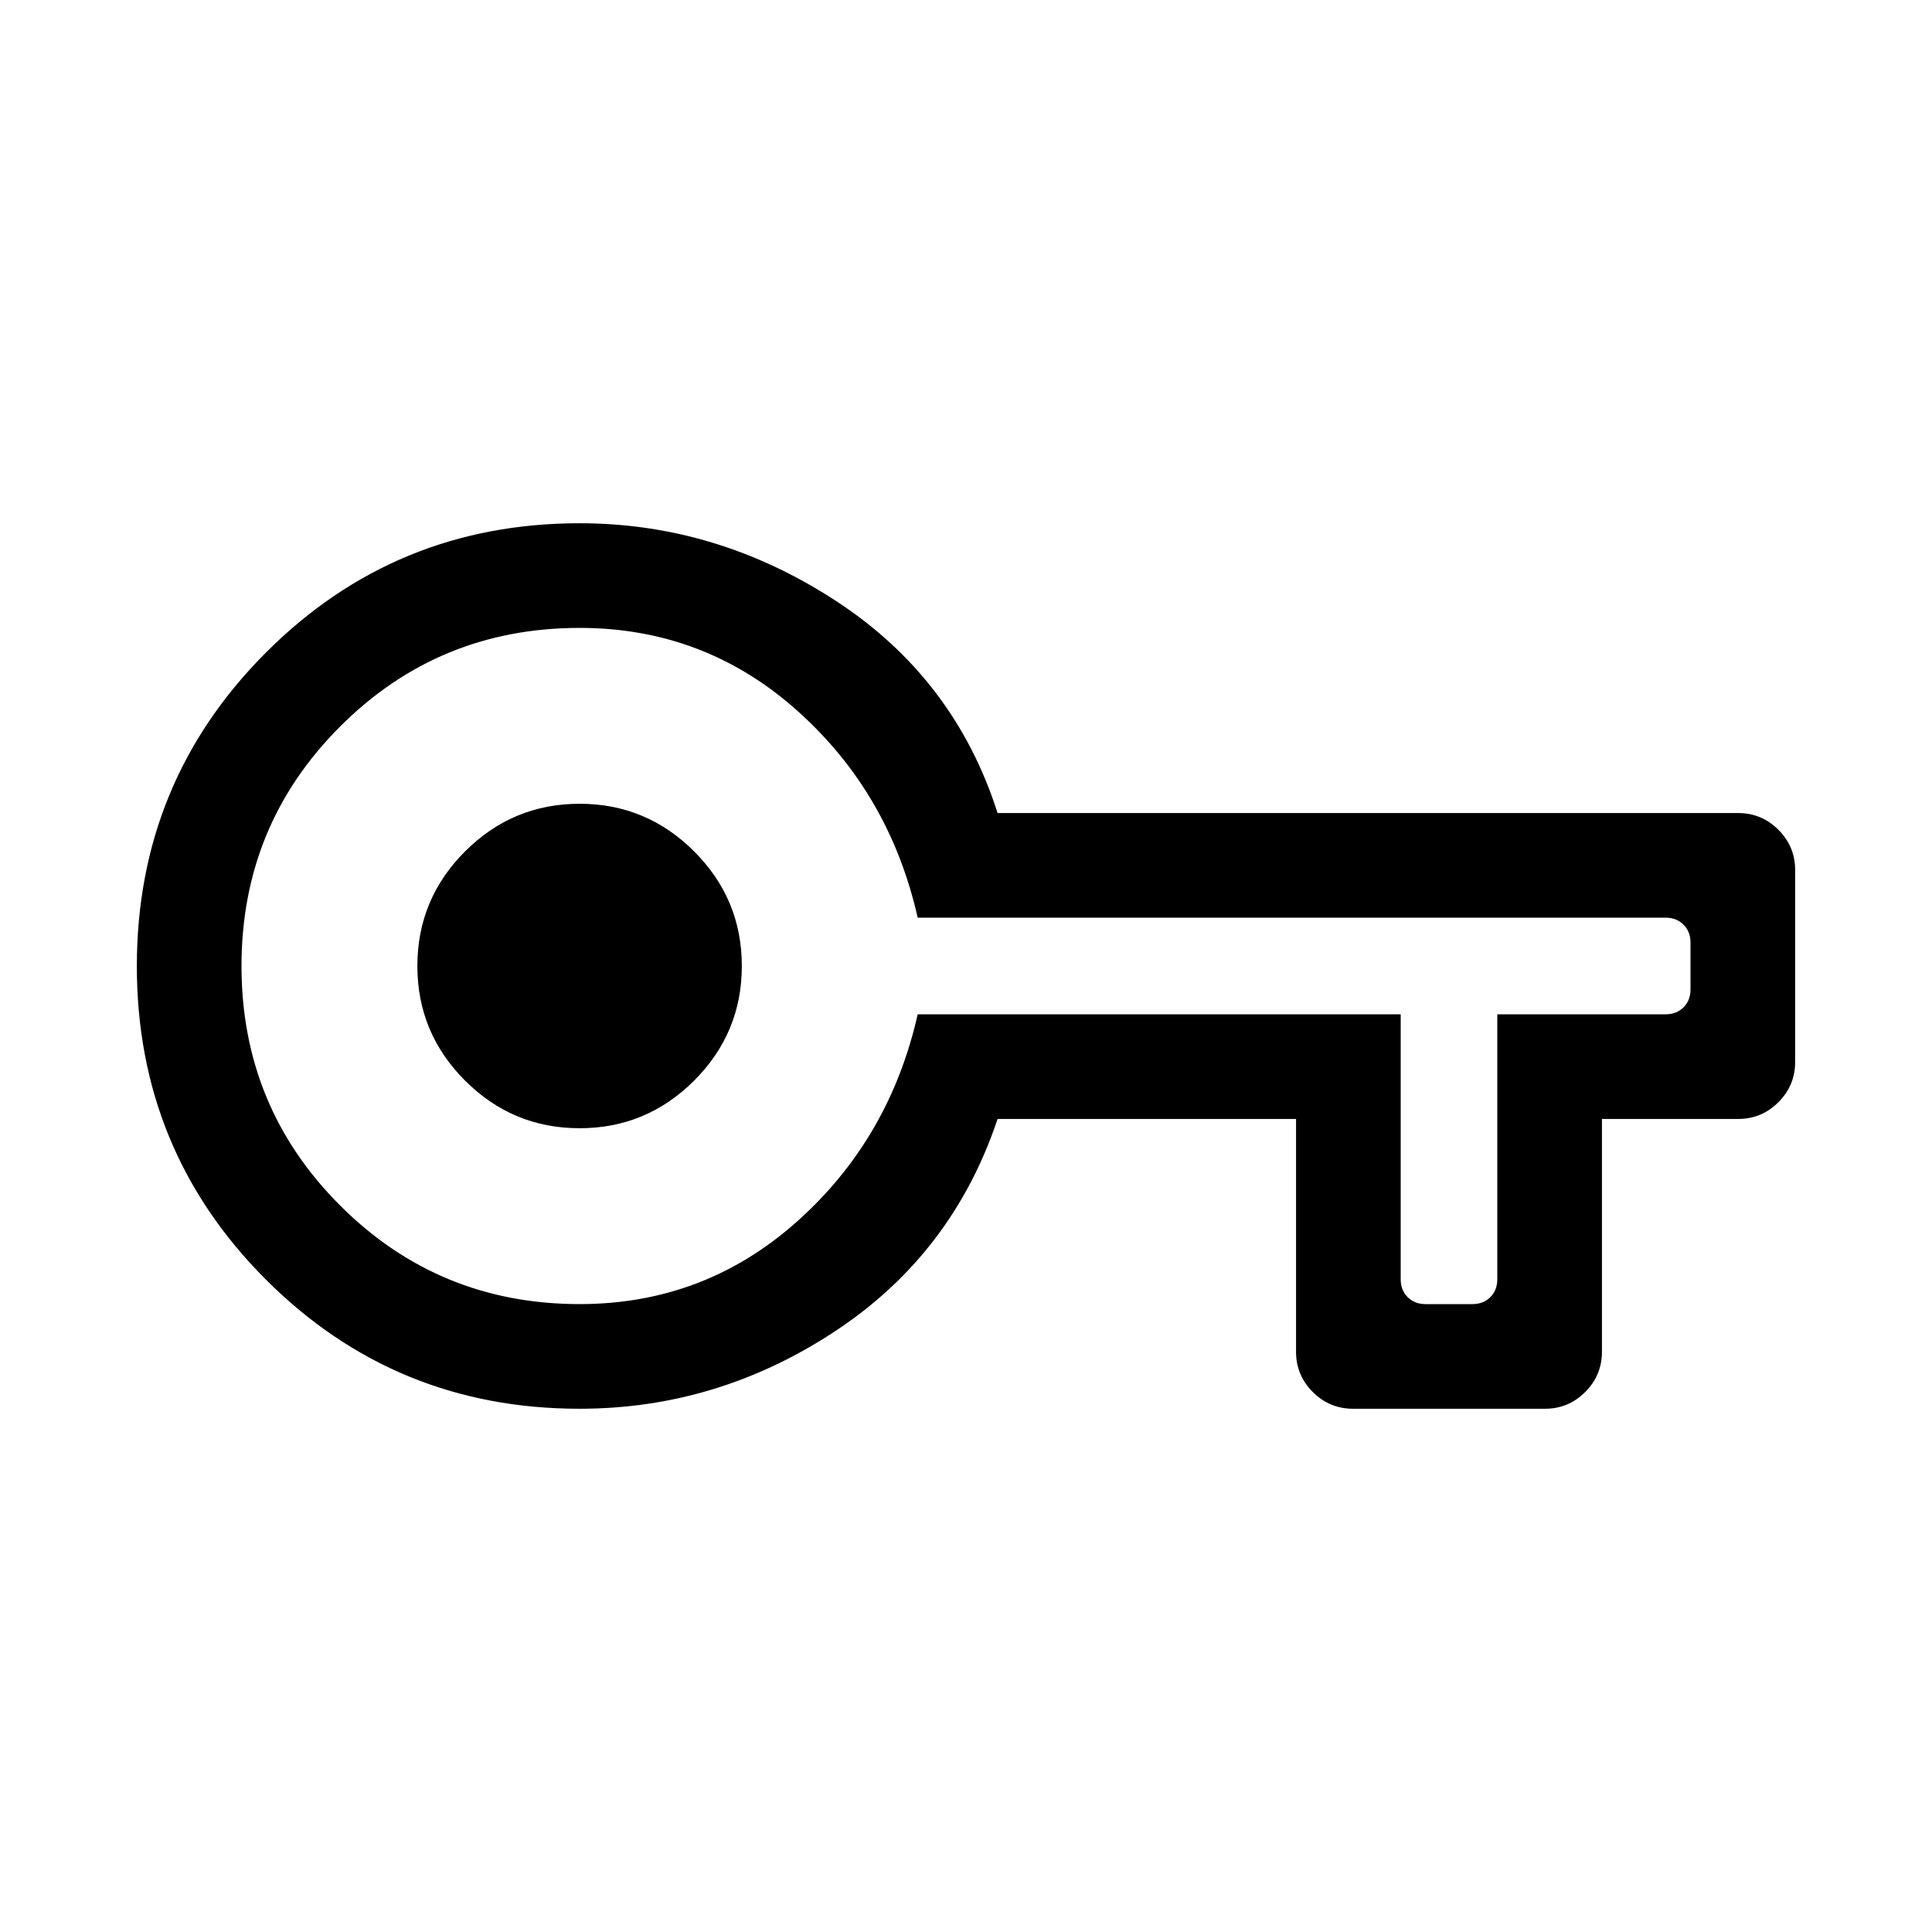 <svg xmlns="http://www.w3.org/2000/svg" height="20" viewBox="0 -960 960 960" width="20"><path d="M288-260q-91.67 0-155.83-64.14Q68-388.28 68-479.91q0-91.63 64.17-155.86Q196.33-700 288-700q68.15 0 127.23 38.5T495.69-556h368q11.68 0 19.99 8.32 8.32 8.31 8.32 19.99v95.38q0 11.68-8.32 19.99-8.31 8.32-19.99 8.32H796v115.69q0 11.68-8.32 19.99-8.31 8.32-19.99 8.32h-95.38q-11.68 0-19.99-8.32-8.32-8.31-8.32-19.99V-404H495.69q-22.38 67-80.77 105.5T288-260Zm0-52q62 0 108-41t60-103h240v131.69q0 5.39 3.46 8.85t8.85 3.46h23.38q5.39 0 8.85-3.46t3.46-8.85V-456h83.69q5.39 0 8.85-3.46t3.46-8.85v-23.38q0-5.39-3.46-8.85t-8.85-3.46H456q-14-62-60-103t-108-41q-70 0-119 49t-49 119q0 70 49 119t119 49Zm0-87.39q33.25 0 56.93-23.68T368.61-480q0-33.25-23.68-56.93T288-560.61q-33.25 0-56.93 23.68T207.39-480q0 33.25 23.68 56.93T288-399.39Zm0-80.61Z"/></svg>